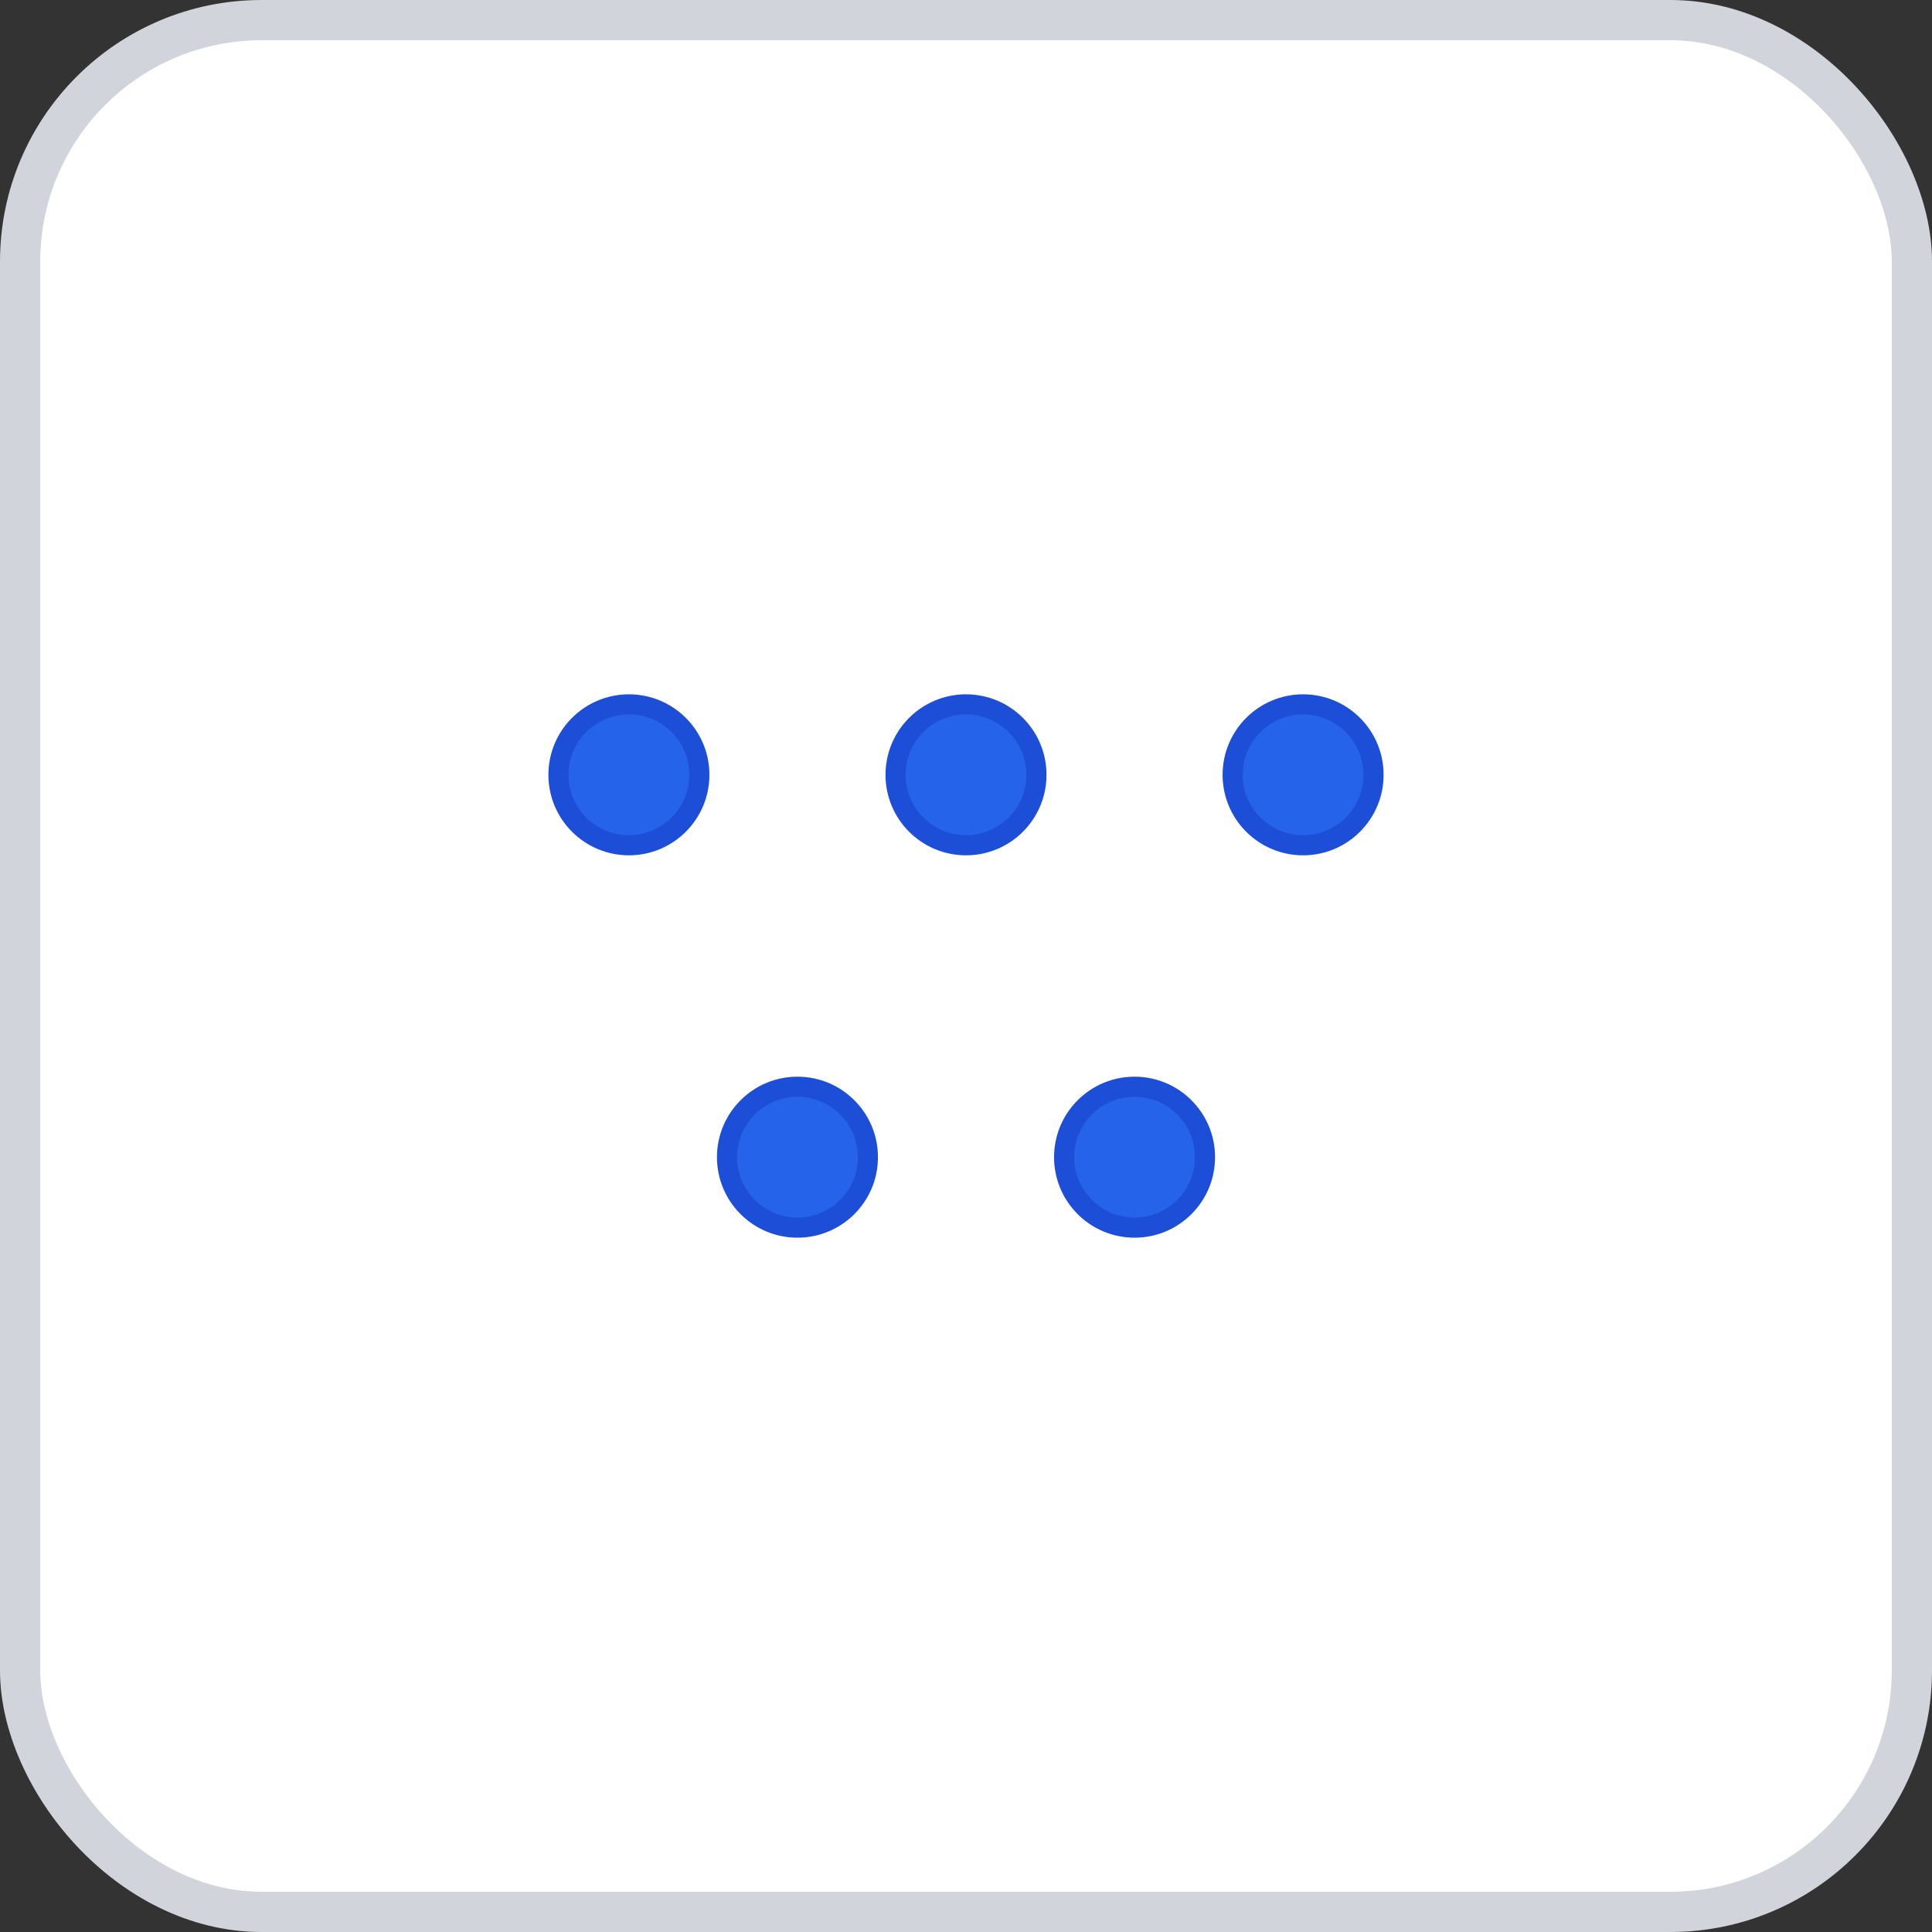 <svg width="96" height="96" xmlns="http://www.w3.org/2000/svg">
    <rect width="100%" height="100%" fill="#333333" stroke="none"/>
    <rect x="1" y="1" width="94" height="94" rx="12" ry="12" fill="#FFFFFF" stroke="#D1D5DB" stroke-width="2" stroke-dasharray=""/>
    <g transform="translate(48, 48)">
      <circle cx="-16.75" cy="-9.5" r="3.5" fill="#2563EB" stroke="#1D4ED8" stroke-width="1"/><circle cx="0" cy="-9.5" r="3.5" fill="#2563EB" stroke="#1D4ED8" stroke-width="1"/><circle cx="16.75" cy="-9.5" r="3.5" fill="#2563EB" stroke="#1D4ED8" stroke-width="1"/><circle cx="-8.375" cy="9.5" r="3.5" fill="#2563EB" stroke="#1D4ED8" stroke-width="1"/><circle cx="8.375" cy="9.5" r="3.5" fill="#2563EB" stroke="#1D4ED8" stroke-width="1"/>
    </g>
  </svg>